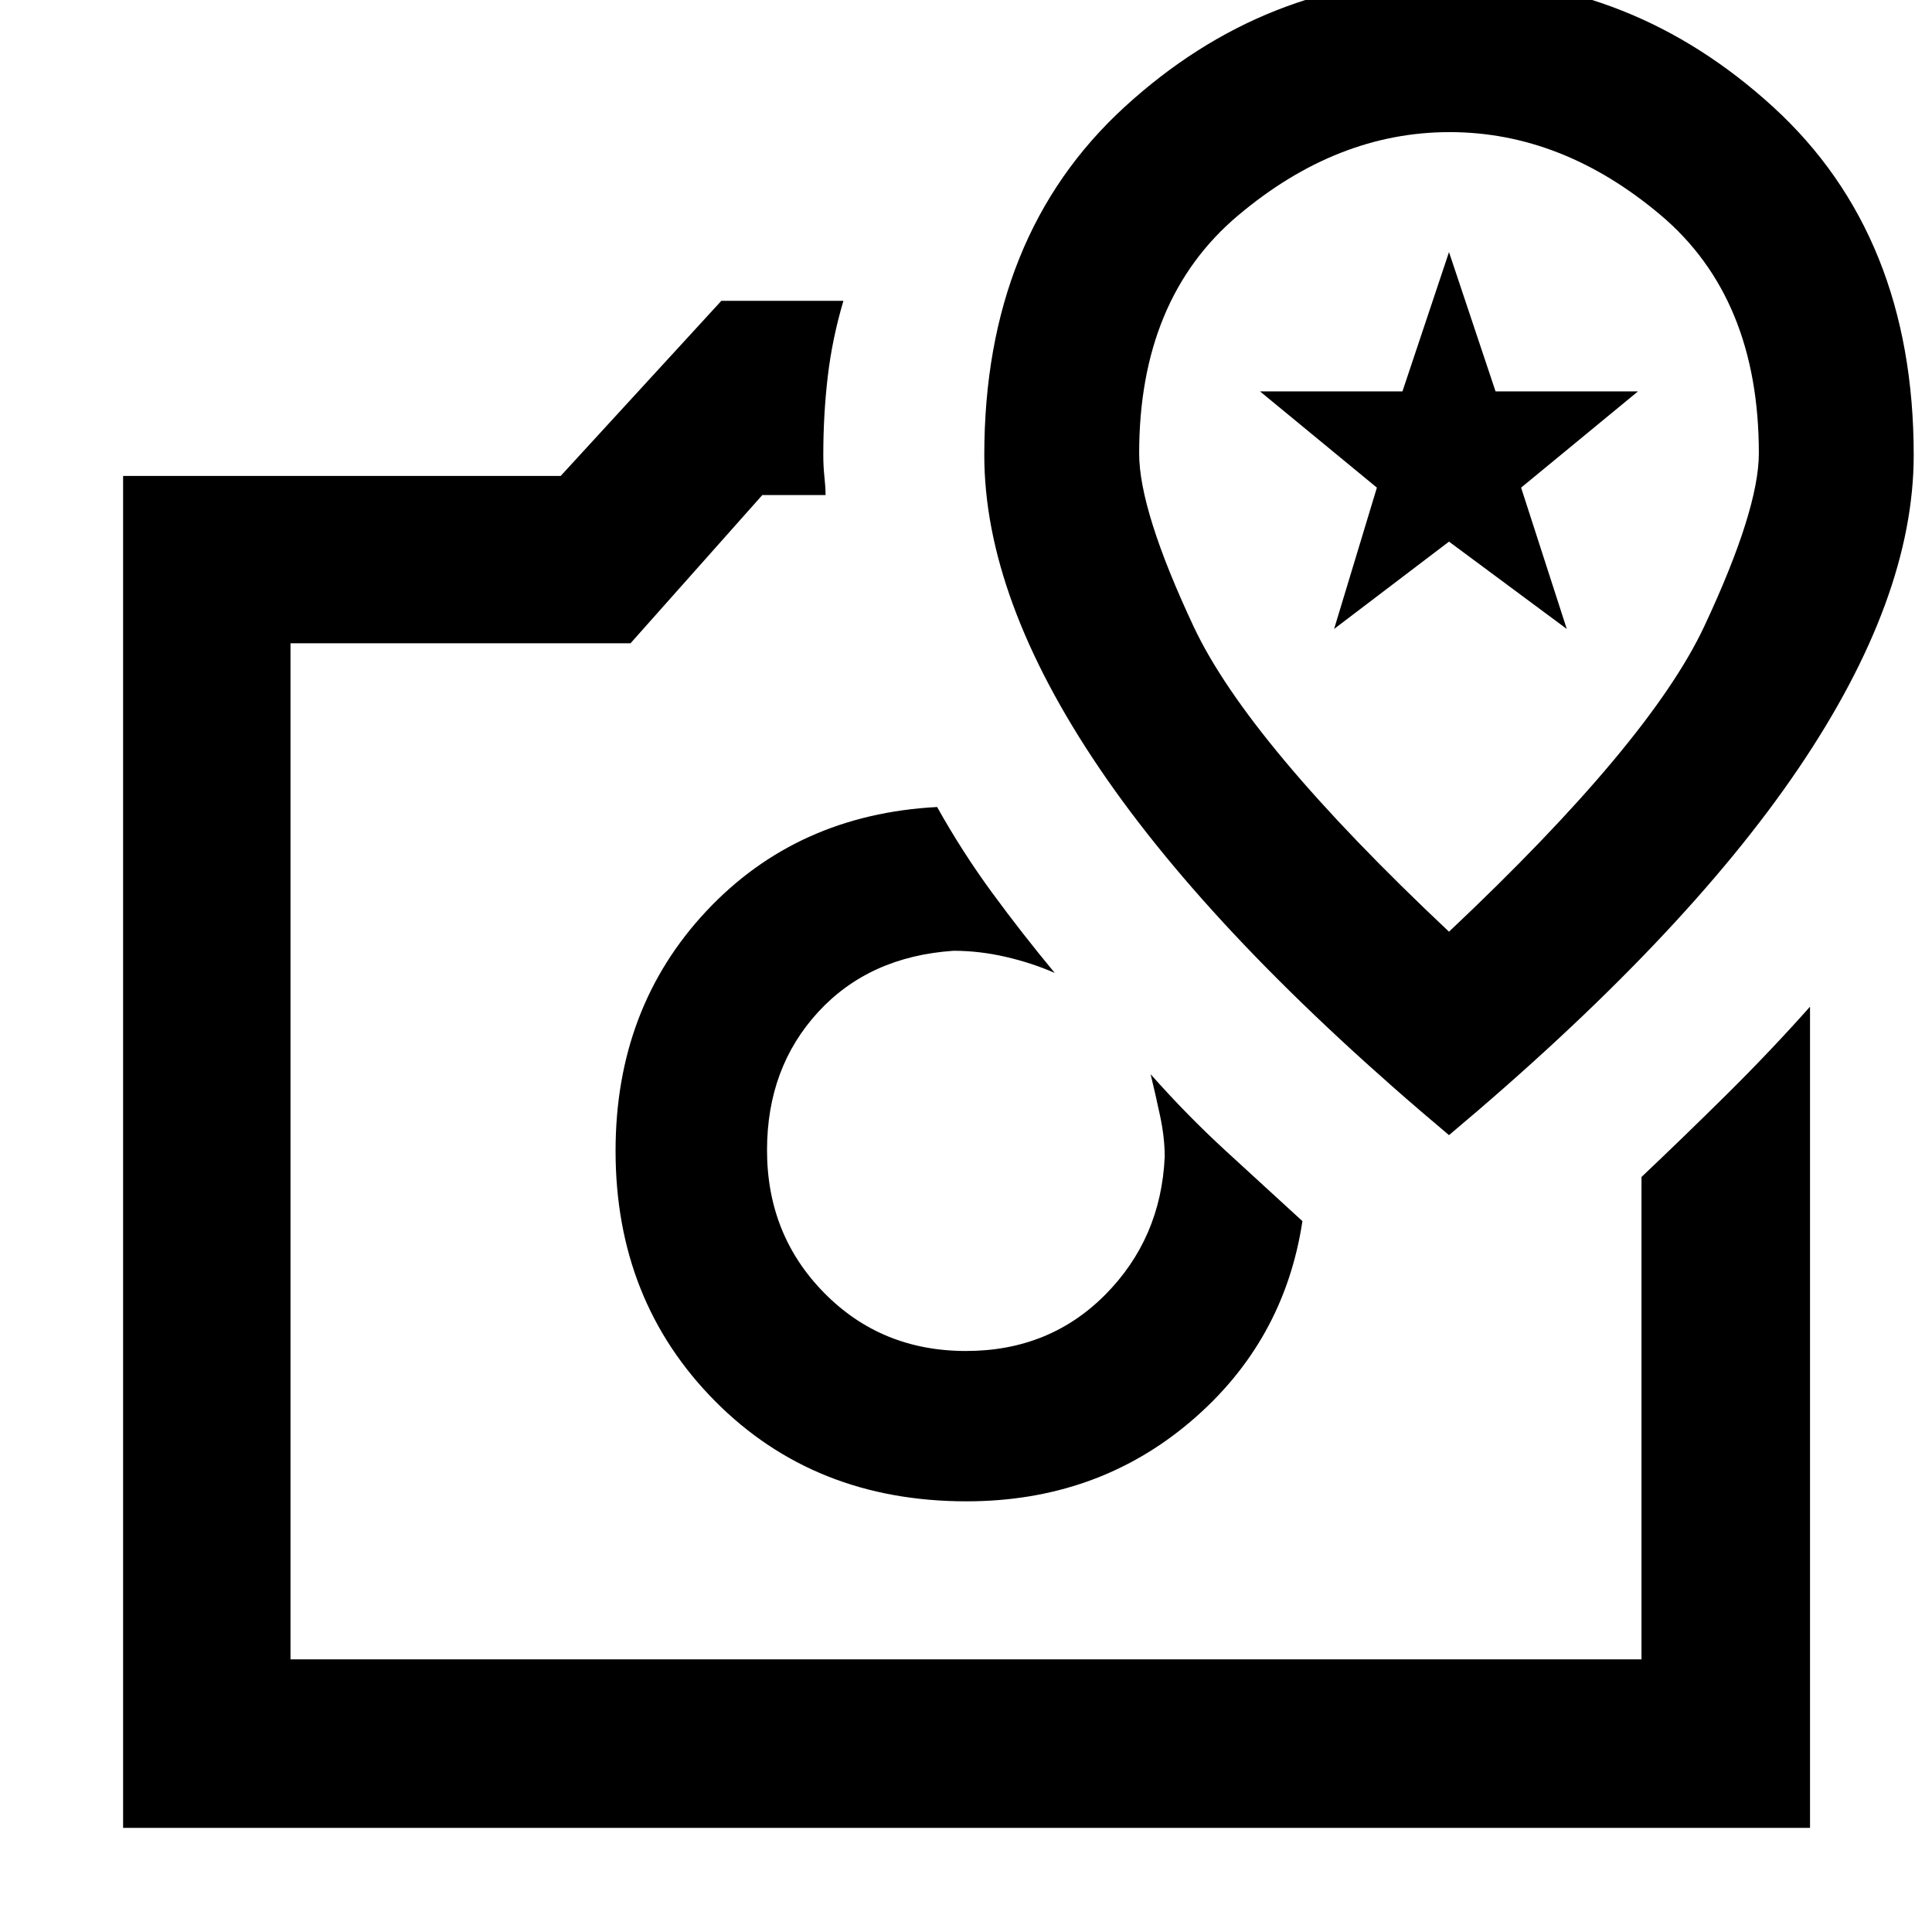 <svg xmlns="http://www.w3.org/2000/svg" height="48" viewBox="0 -960 960 960" width="48"><path d="M480.24-214q64.63 0 111.22-39.52 46.58-39.52 55.71-99.7-19-17.39-38.11-34.93-19.12-17.54-37.32-38.07 2.43 10 4.72 20.79 2.28 10.78 2.28 20.21-1.83 40.61-29.57 68.57Q521.43-288.7 480-288.7q-42.06 0-70.46-28.86-28.41-28.86-28.41-70.93 0-40.94 25.36-68.58 25.37-27.64 67.29-30.49 12.87 0 25.87 3 13 3 24.44 8-16.35-19.71-31.19-39.96-14.83-20.26-27.25-42.48-69.74 3.7-114.76 51.82-45.02 48.13-45.02 119.05 0 74.44 49.39 124.29Q404.65-214 480.24-214ZM358.43-810.52h60.66q-5.57 18.81-7.79 37.68-2.21 18.88-2.21 39.01 0 5.53.56 10.77.57 5.24.57 9.06h-31.44l-65.48 73.65H144.35v504.87h671.3v-239.69q20.64-19.53 42.28-40.94 21.64-21.41 41.46-43.67v408.04H61.17v-671.78h217.44l79.82-87Zm22.7 422.39H480h-98.87ZM720-395.96q116.36-97.64 173.64-182.19 57.27-84.55 57.27-155.72 0-109.16-69.88-173.02-69.89-63.85-161.16-63.85-91.26 0-161.02 63.85-69.76 63.86-69.76 173.02 0 71.17 57.27 155.72Q603.64-493.6 720-395.96Zm0-101.08q-99.88-94.01-126.92-151.69-27.04-57.67-27.04-85.92 0-76.84 49.13-118.27 49.13-41.43 105.11-41.43t104.83 41.18q48.85 41.18 48.85 118.38 0 28.09-27.04 85.85-27.04 57.75-126.92 151.9Zm-57.09-150.44 21.26-70.22-58.08-47.82h70.78L720-834.74l23.13 69.22h70.78l-58.08 47.82 22.69 70.22L720-690.87l-57.09 43.39ZM720-695.7Z"/></svg>